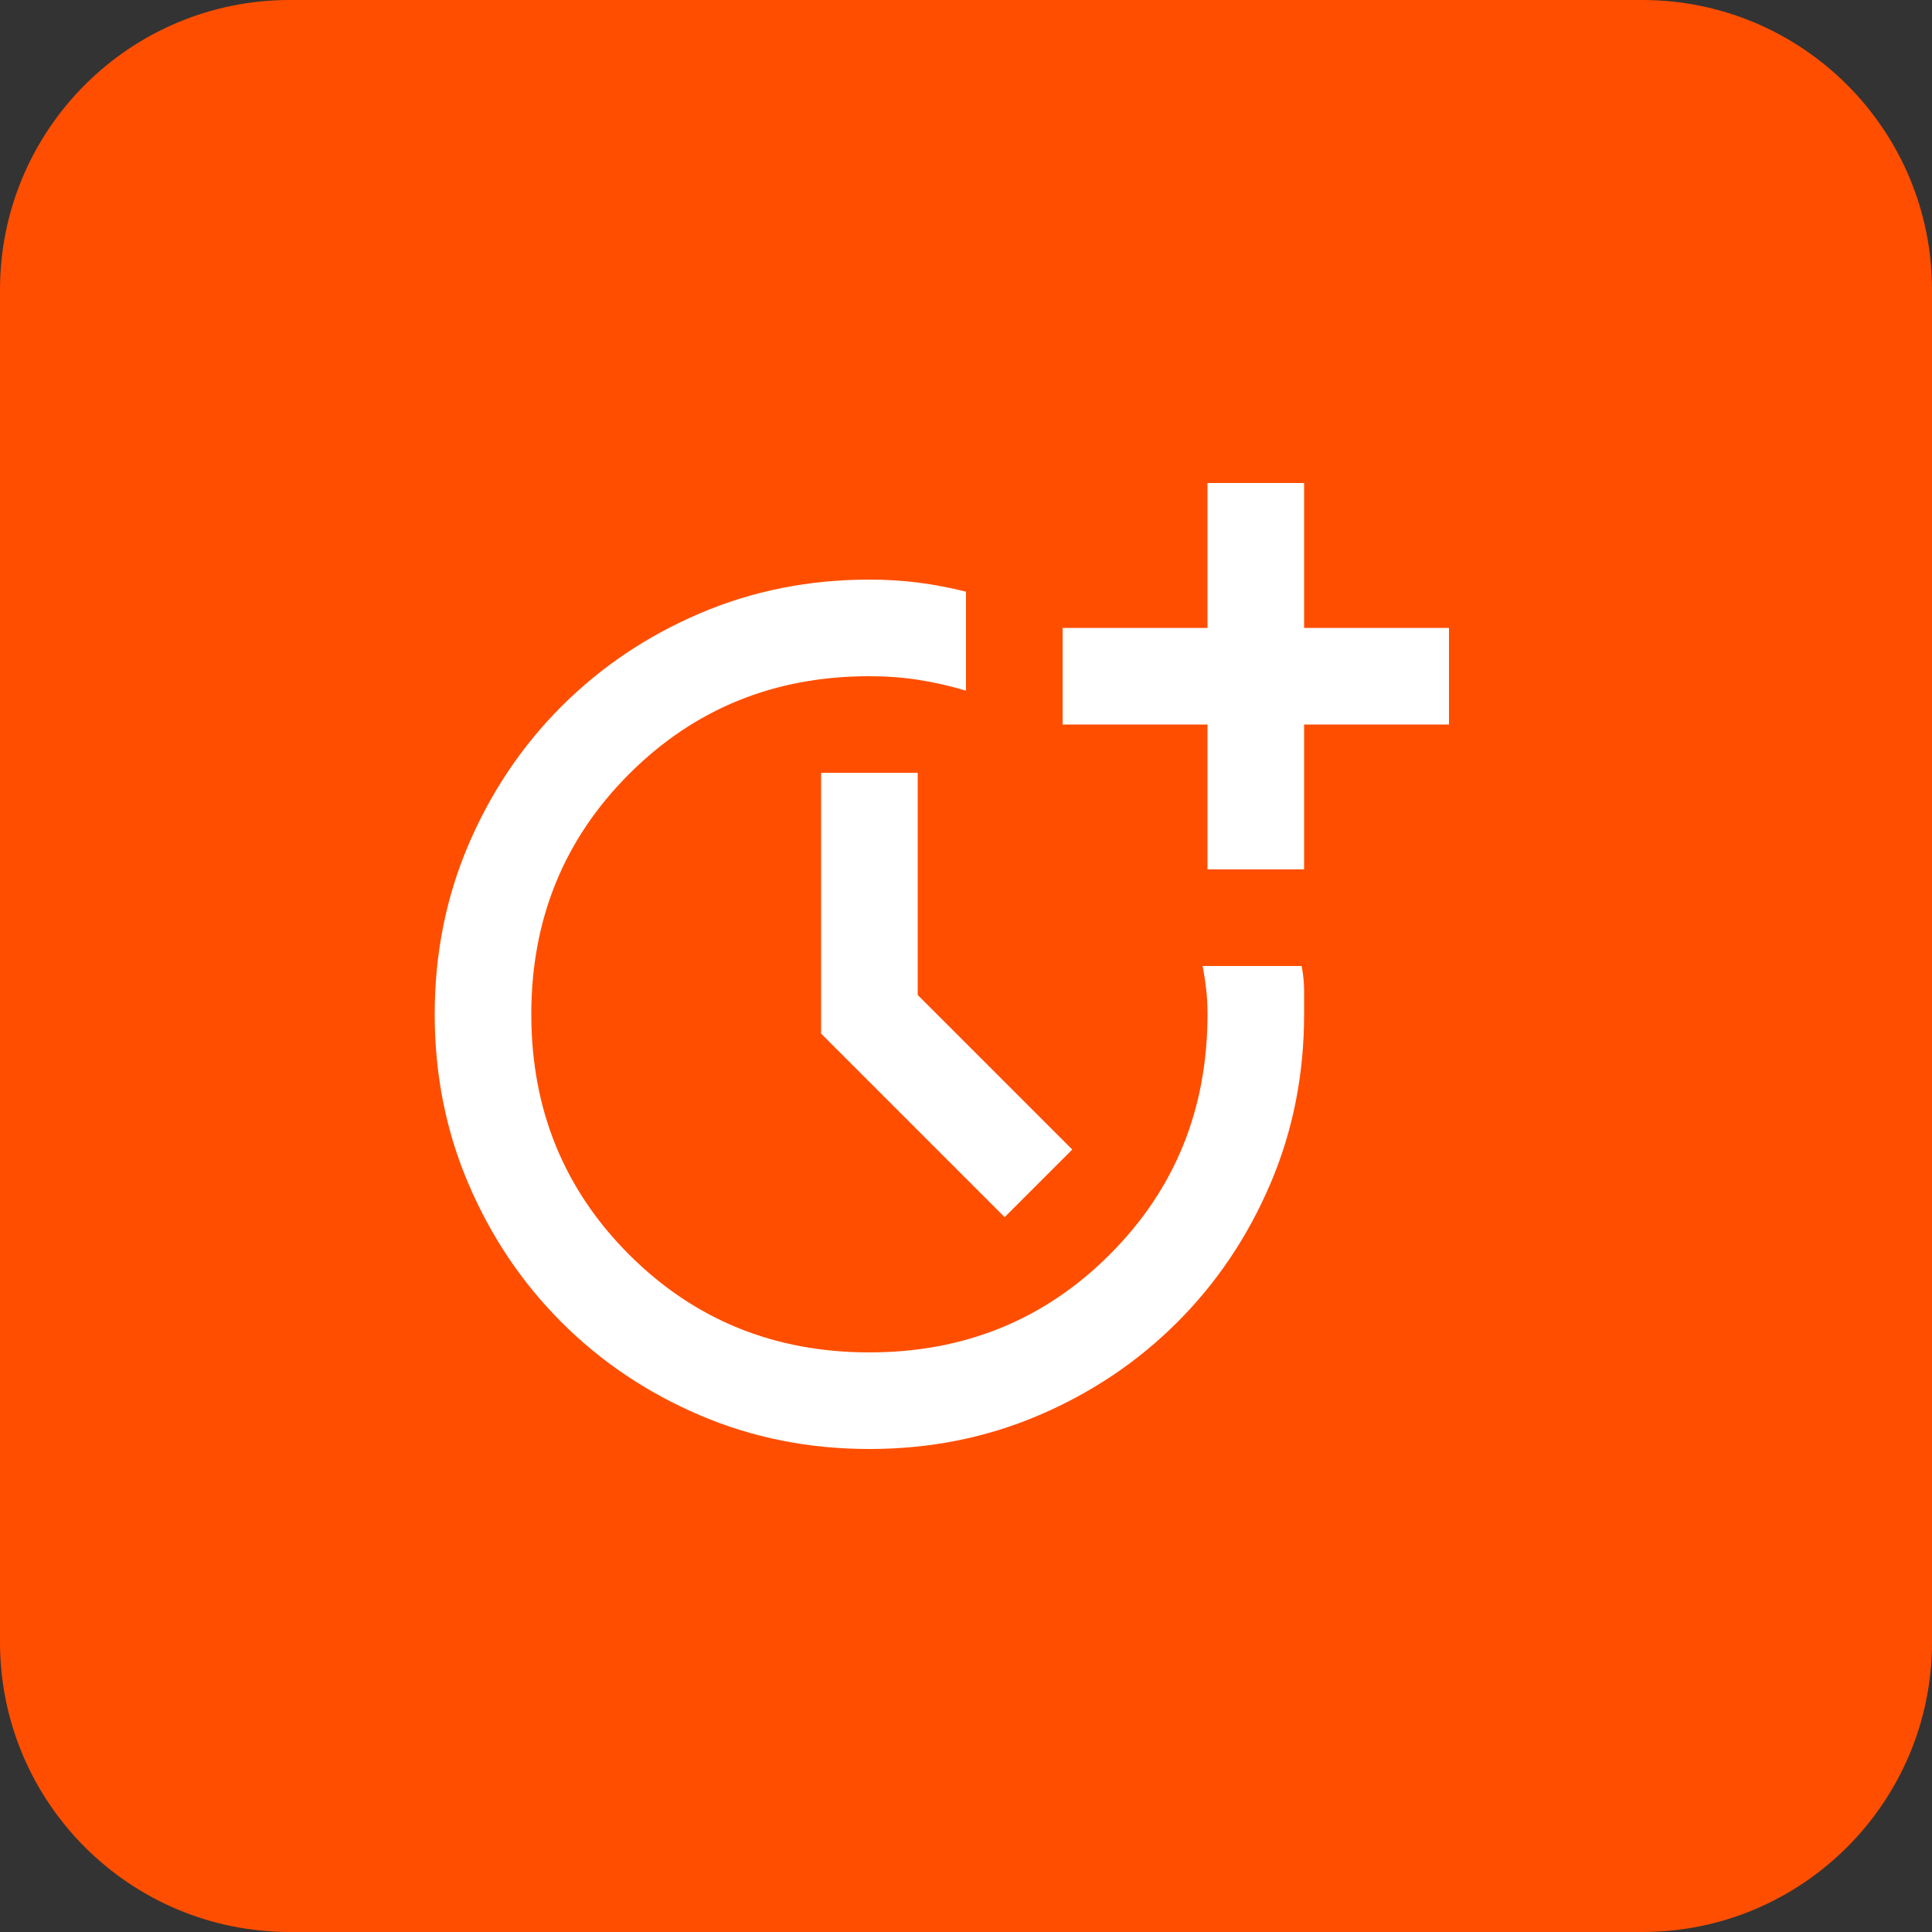 <svg width="40" height="40" viewBox="0 0 40 40" fill="none" xmlns="http://www.w3.org/2000/svg">
<rect x="0" y="0" width="40" height="40" fill="#333333" stroke="none"/>
<path d="M0 6C0 2.686 2.686 0 6 0H34C37.314 0 40 2.686 40 6V34C40 37.314 37.314 40 34 40H6C2.686 40 0 37.314 0 34V6Z" fill="#FF4E00"/>
<rect width="24" height="24" transform="translate(8 8)" fill="#FF4E00"/>
<path d="M16 11V15M28 29H12C11.735 29 11.48 28.895 11.293 28.707C11.105 28.52 11 28.265 11 28V18H29V28C29 28.265 28.895 28.52 28.707 28.707C28.52 28.895 28.265 29 28 29ZM29 14C29 13.735 28.895 13.48 28.707 13.293C28.52 13.105 28.265 13 28 13H12C11.735 13 11.48 13.105 11.293 13.293C11.105 13.48 11 13.735 11 14V18H29V14ZM24 11V15V11Z" stroke="#FF4E00" stroke-width="2" stroke-linecap="round" stroke-linejoin="round"/>
<path d="M18 30C16.75 30 15.579 29.767 14.488 29.3C13.396 28.833 12.442 28.192 11.625 27.375C10.808 26.558 10.167 25.604 9.7 24.512C9.233 23.421 9 22.25 9 21C9 19.75 9.233 18.579 9.7 17.487C10.167 16.396 10.808 15.442 11.625 14.625C12.442 13.808 13.396 13.167 14.488 12.7C15.579 12.233 16.75 12 18 12C18.35 12 18.687 12.021 19.012 12.062C19.337 12.104 19.667 12.167 20 12.25V14.3C19.667 14.2 19.337 14.125 19.012 14.075C18.687 14.025 18.35 14 18 14C16.033 14 14.375 14.675 13.025 16.025C11.675 17.375 11 19.033 11 21C11 22.967 11.675 24.625 13.025 25.975C14.375 27.325 16.033 28 18 28C19.967 28 21.625 27.325 22.975 25.975C24.325 24.625 25 22.967 25 21C25 20.817 24.992 20.65 24.975 20.5C24.958 20.35 24.933 20.183 24.9 20H26.95C26.983 20.183 27 20.35 27 20.5V21C27 22.25 26.767 23.421 26.3 24.512C25.833 25.604 25.192 26.558 24.375 27.375C23.558 28.192 22.604 28.833 21.513 29.3C20.421 29.767 19.25 30 18 30ZM20.8 25.2L17 21.4V16H19V20.6L22.2 23.8L20.8 25.2ZM25 18V15H22V13H25V10H27V13H30V15H27V18H25Z" fill="white"/>
</svg>
